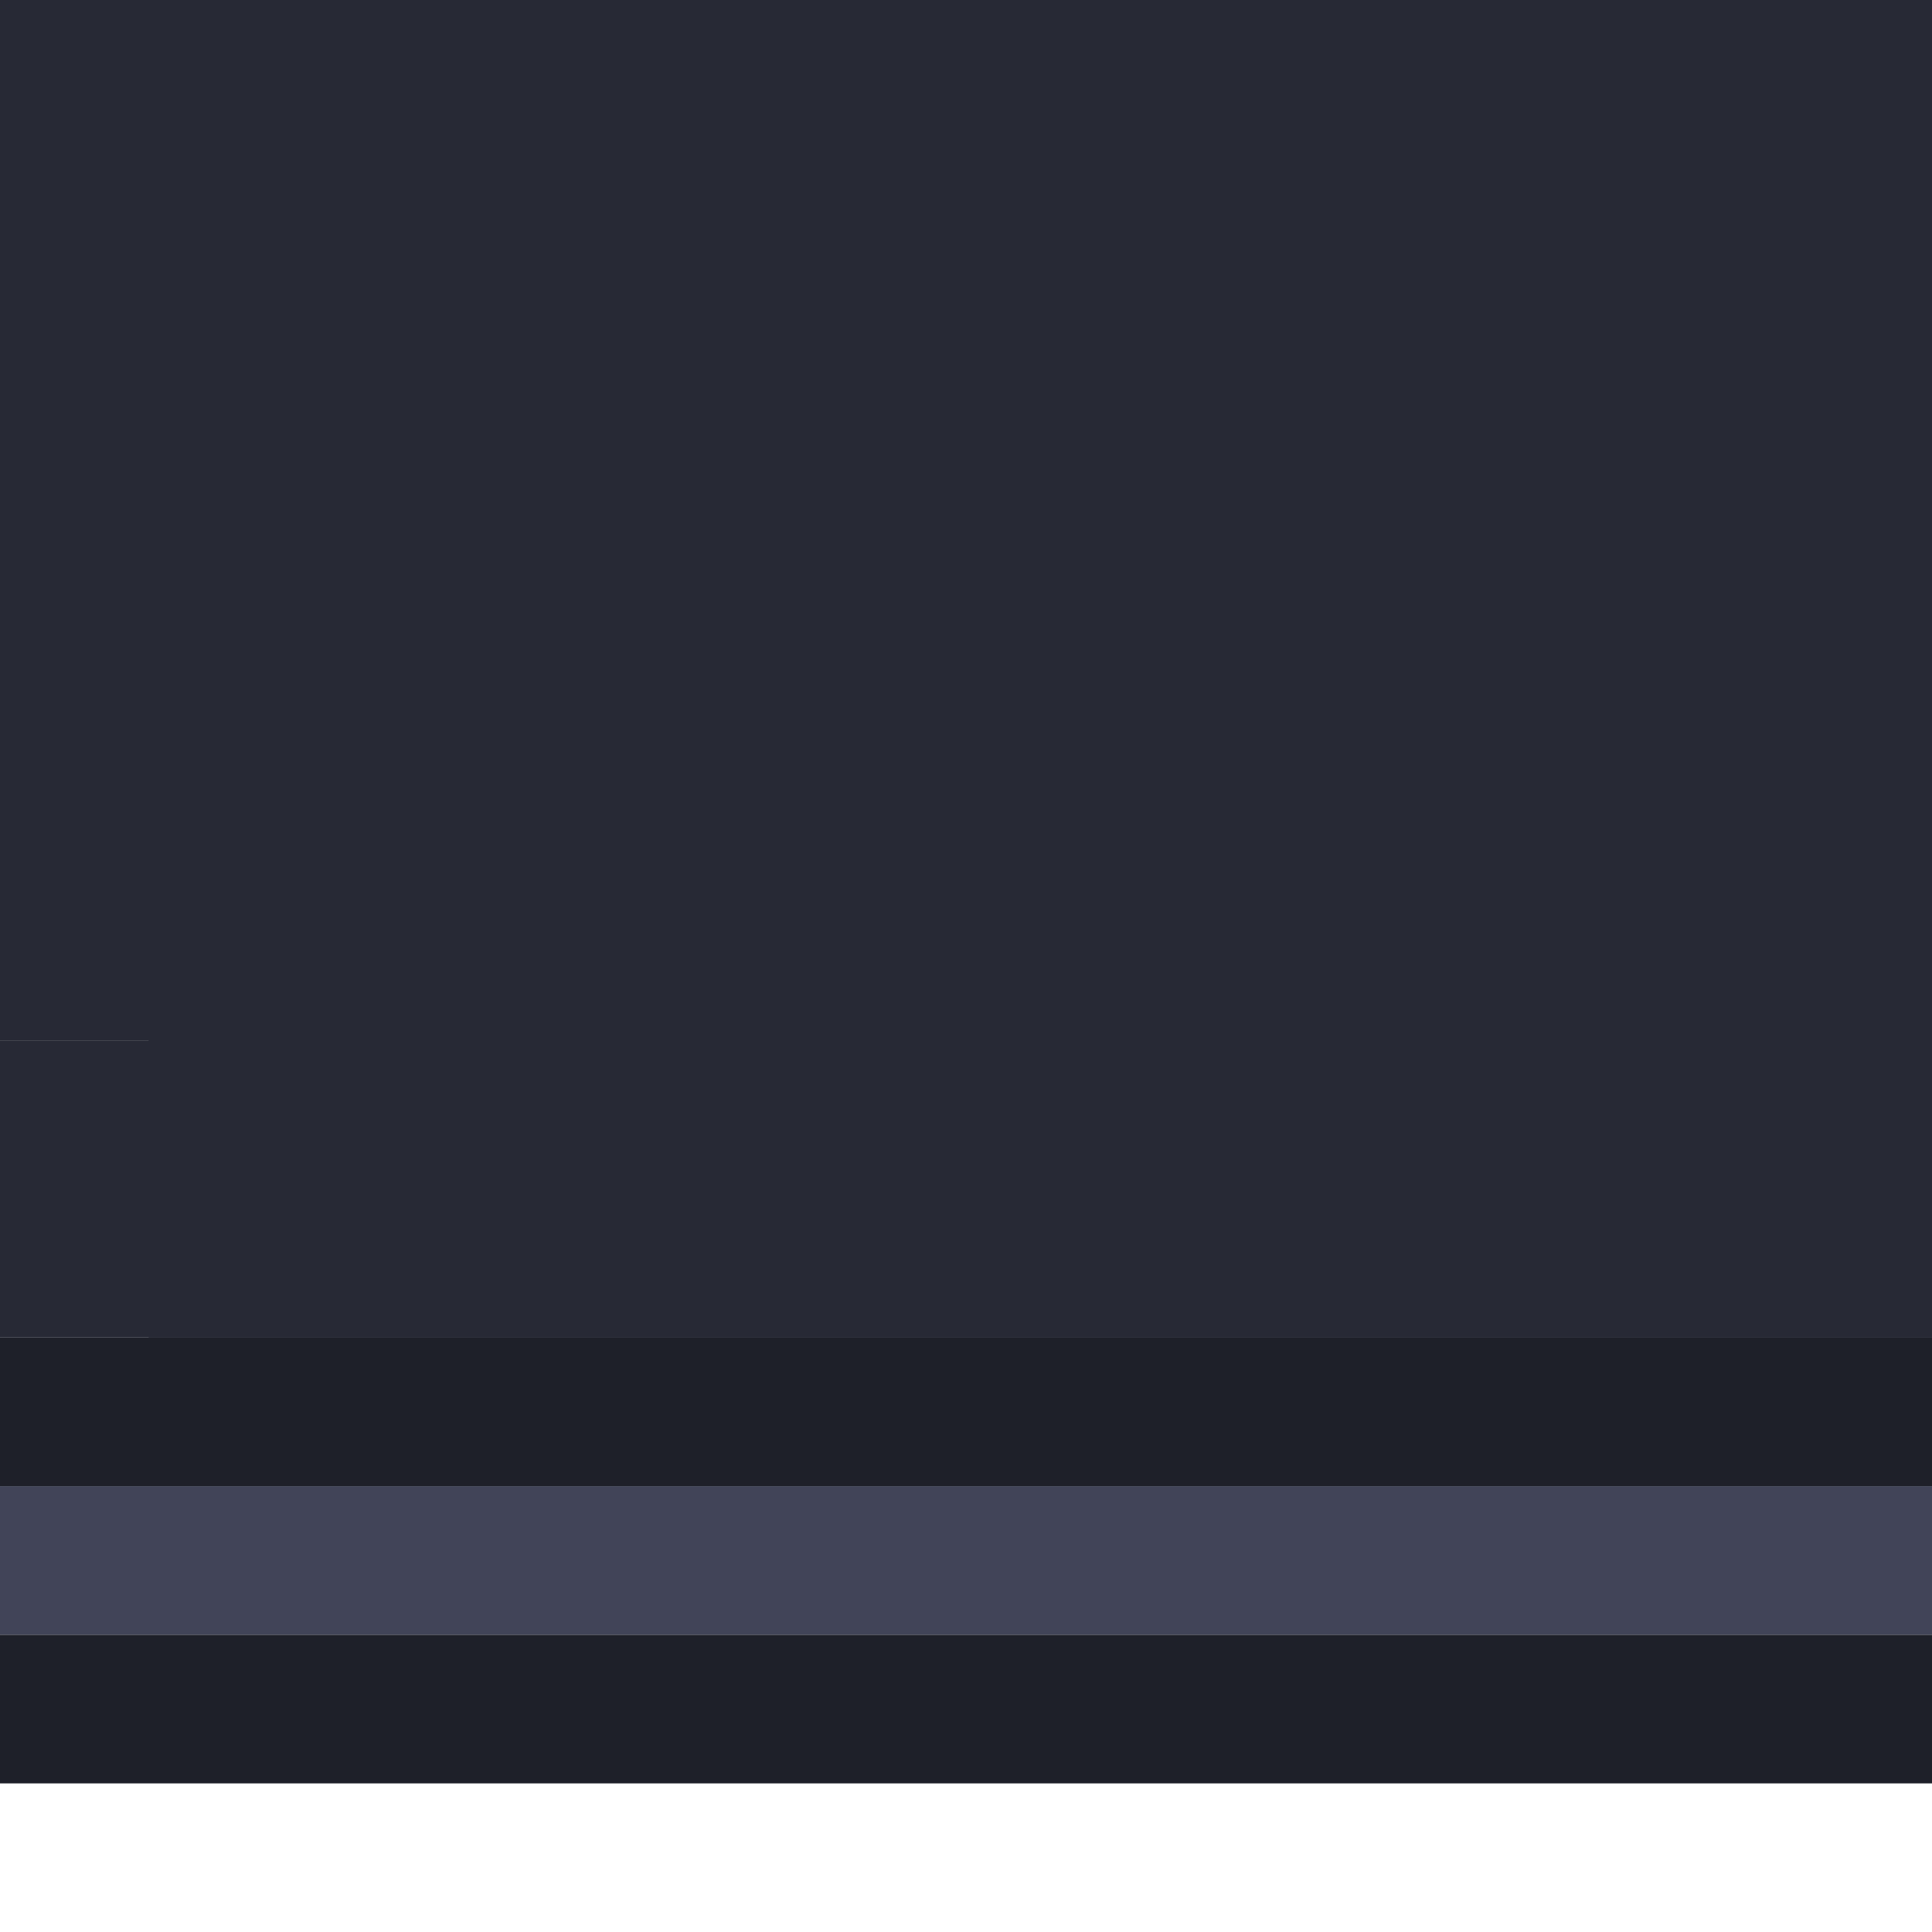<svg width="26" height="26" viewBox="0 0 26 26" fill="none" xmlns="http://www.w3.org/2000/svg">
<g clip-path="url(#clip0_151_22477)">
<path d="M0 24L-1.74846e-07 22L32 22L32 24L40 24L40 16L38 16L38 -16L40 -16L40 -24L32 -24L32 -22L-4.02145e-06 -22L-4.19629e-06 -24L-8 -24L-8 -16L-6 -16L-6 16L-8 16L-8 24L0 24ZM-6.99382e-07 16L-4 16L-4 -16L-3.49691e-06 -16L-3.8466e-06 -20L32 -20L32 -16L36 -16L36 16L32 16L32 20L-3.49691e-07 20L-6.99382e-07 16ZM-2 18L-2 22L-6 22L-6 18L-2 18ZM-6 -18L-6 -22L-2 -22L-2 -18L-6 -18ZM38 18L38 22L34 22L34 18L38 18ZM34 -18L34 -22L38 -22L38 -18L34 -18Z" fill="#414458"/>
<path d="M2 14L2 18L30 18L30 14L34 14L34 -14L30 -14L30 -18L2 -18L2 -14L-2 -14L-2 14L2 14Z" fill="#272935"/>
<rect y="18" width="28" height="2" fill="#1E2029"/>
<rect y="14" width="28" height="4" fill="#272935"/>
<rect y="22" width="28" height="2" fill="#1E2029"/>
</g>
<defs>
<clipPath id="clip0_151_22477">
<rect width="26" height="26" fill="white" transform="translate(26 26) rotate(180)"/>
</clipPath>
</defs>
</svg>
